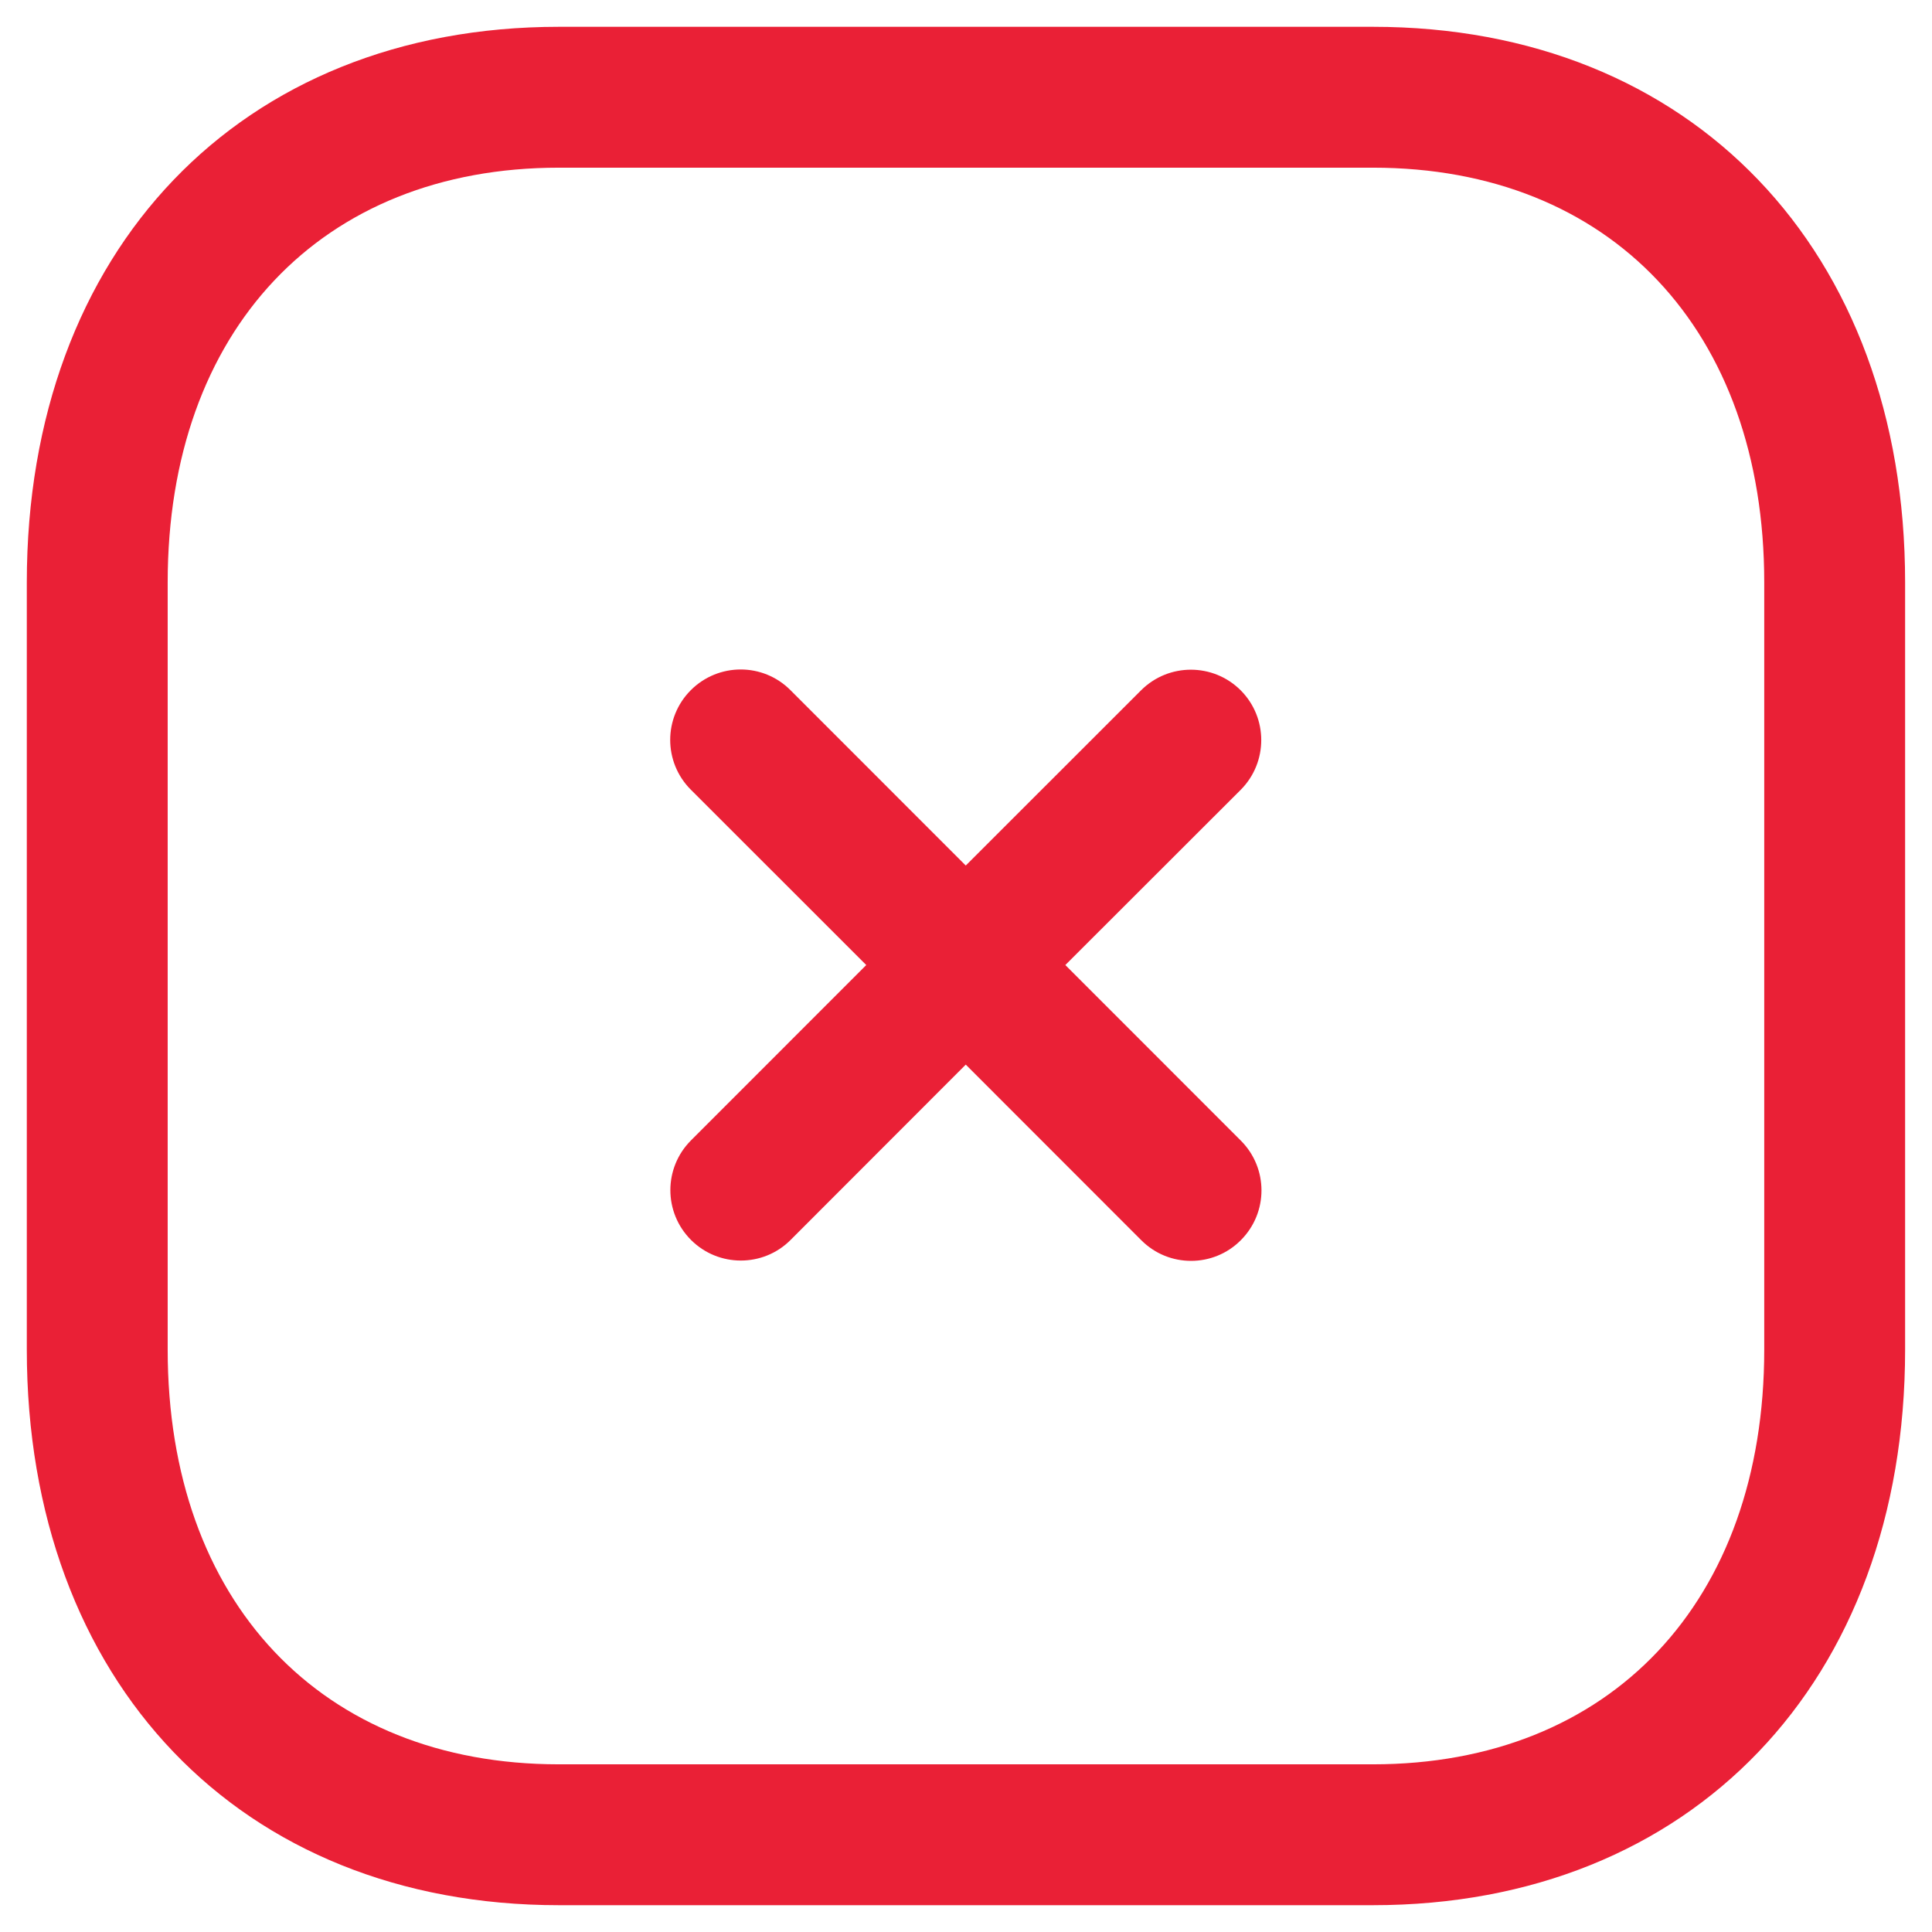 <svg width="24" height="24" viewBox="0 0 24 24" fill="none" xmlns="http://www.w3.org/2000/svg">
    <path fill-rule="evenodd" clip-rule="evenodd" d="M17.056 0.333C21.01 0.333 23.666 3.108 23.666 7.235V16.765C23.666 20.892 21.01 23.667 17.055 23.667H6.942C2.988 23.667 0.333 20.892 0.333 16.765V7.235C0.333 3.108 2.988 0.333 6.942 0.333H17.056ZM17.056 2.083H6.942C3.991 2.083 2.083 4.105 2.083 7.235V16.765C2.083 19.895 3.991 21.917 6.942 21.917H17.055C20.008 21.917 21.916 19.895 21.916 16.765V7.235C21.916 4.105 20.008 2.083 17.056 2.083ZM9.819 8.573L11.997 10.752L14.175 8.575C14.517 8.234 15.07 8.234 15.412 8.575C15.753 8.917 15.753 9.47 15.412 9.812L13.234 11.988L15.414 14.169C15.756 14.511 15.756 15.064 15.414 15.406C15.244 15.578 15.018 15.663 14.796 15.663C14.572 15.663 14.348 15.578 14.177 15.406L11.997 13.225L9.821 15.403C9.651 15.574 9.427 15.659 9.203 15.659C8.979 15.659 8.755 15.574 8.584 15.403C8.242 15.061 8.242 14.508 8.584 14.166L10.761 11.988L8.582 9.81C8.24 9.468 8.24 8.915 8.582 8.573C8.925 8.231 9.478 8.231 9.819 8.573Z" fill="#EA2036"/>
</svg>
